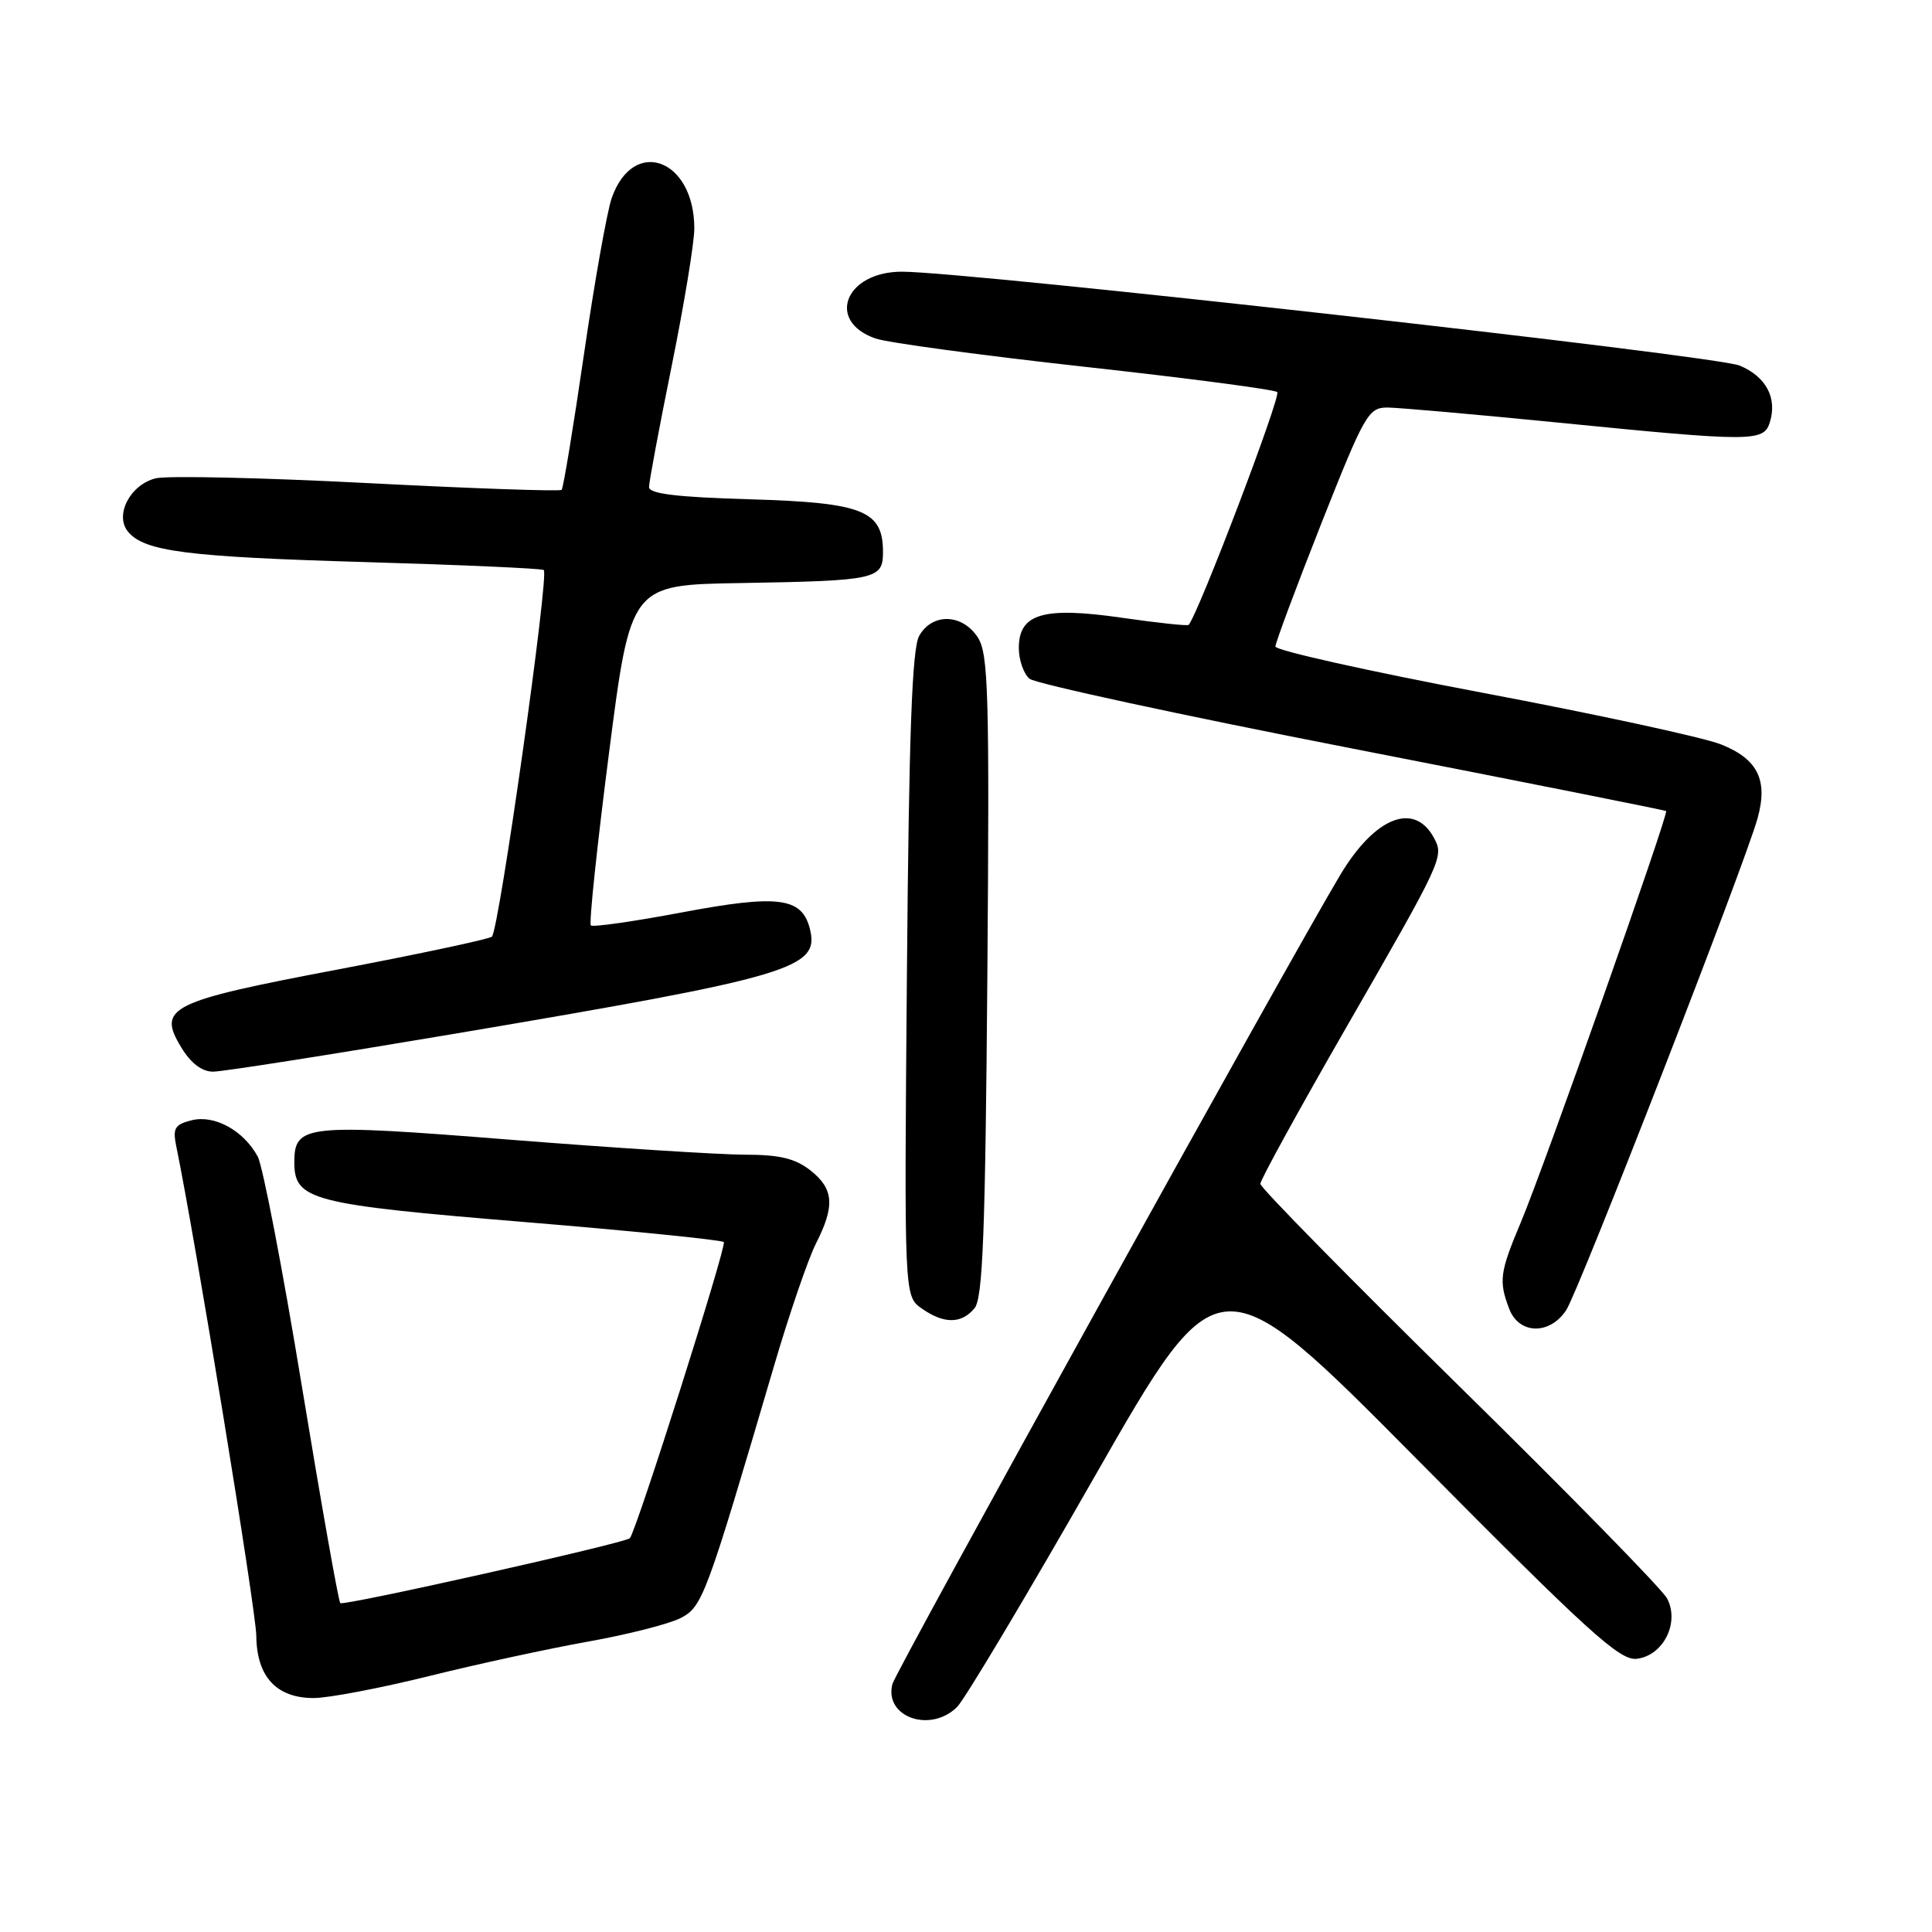 <?xml version="1.0" encoding="UTF-8" standalone="no"?>
<!DOCTYPE svg PUBLIC "-//W3C//DTD SVG 1.1//EN" "http://www.w3.org/Graphics/SVG/1.1/DTD/svg11.dtd" >
<svg xmlns="http://www.w3.org/2000/svg" xmlns:xlink="http://www.w3.org/1999/xlink" version="1.1" viewBox="0 0 256 256">
 <g >
 <path fill="currentColor"
d=" M 126.83 226.17 C 127.84 225.16 136.06 211.40 145.08 195.59 C 161.50 166.85 161.50 166.85 187.88 193.48 C 210.52 216.33 214.63 220.06 216.87 219.80 C 220.40 219.39 222.60 214.99 220.89 211.79 C 220.22 210.55 207.83 197.89 193.34 183.66 C 178.85 169.42 167.00 157.37 167.00 156.86 C 167.00 156.36 172.10 147.07 178.34 136.22 C 191.17 113.92 191.35 113.53 190.02 111.05 C 187.42 106.18 182.20 108.23 177.59 115.93 C 170.67 127.50 118.72 221.36 118.25 223.14 C 117.11 227.52 123.30 229.70 126.83 226.17 Z  M 56.81 222.10 C 63.24 220.50 72.76 218.44 77.98 217.51 C 83.19 216.58 88.68 215.18 90.19 214.40 C 93.09 212.90 93.55 211.64 102.56 181.00 C 104.58 174.12 107.08 166.83 108.11 164.79 C 110.66 159.78 110.49 157.53 107.37 155.07 C 105.35 153.49 103.28 153.00 98.62 153.00 C 95.25 152.99 81.32 152.10 67.65 151.02 C 40.46 148.86 39.00 149.01 39.00 154.01 C 39.00 159.02 41.20 159.59 69.45 161.92 C 83.72 163.10 95.63 164.30 95.91 164.58 C 96.34 165.00 84.35 202.78 83.46 203.82 C 82.92 204.45 45.50 212.84 45.09 212.42 C 44.85 212.19 42.57 199.29 40.01 183.75 C 37.46 168.21 34.82 154.49 34.15 153.25 C 32.28 149.80 28.42 147.68 25.40 148.44 C 23.18 148.99 22.87 149.50 23.34 151.80 C 25.85 163.98 33.93 213.39 33.96 216.75 C 34.01 222.16 36.62 225.00 41.56 225.00 C 43.52 225.00 50.38 223.69 56.81 222.10 Z  M 207.53 173.60 C 209.21 171.04 231.23 114.45 232.89 108.42 C 234.29 103.36 232.92 100.58 228.05 98.64 C 225.79 97.73 211.58 94.65 196.47 91.80 C 181.36 88.94 169.00 86.18 169.00 85.67 C 169.00 85.17 171.74 77.83 175.08 69.37 C 180.81 54.90 181.32 54.00 183.83 54.00 C 185.30 54.01 195.50 54.91 206.50 56.00 C 232.11 58.55 233.69 58.55 234.50 56.00 C 235.53 52.75 234.03 49.91 230.51 48.44 C 227.33 47.11 128.18 36.00 119.51 36.00 C 112.01 36.00 109.41 42.55 116.00 44.85 C 117.60 45.41 130.07 47.09 143.71 48.60 C 157.34 50.10 168.83 51.61 169.24 51.95 C 169.80 52.43 158.80 81.32 157.50 82.80 C 157.36 82.96 153.39 82.54 148.69 81.86 C 138.25 80.35 135.00 81.30 135.00 85.86 C 135.00 87.45 135.64 89.29 136.42 89.94 C 137.20 90.58 156.44 94.75 179.17 99.18 C 201.90 103.62 220.62 107.35 220.77 107.47 C 221.14 107.79 204.59 154.66 201.54 161.91 C 198.72 168.61 198.57 169.73 199.98 173.43 C 201.27 176.83 205.35 176.92 207.53 173.60 Z  M 129.13 173.35 C 130.23 172.02 130.56 163.40 130.83 129.29 C 131.12 91.75 130.97 86.60 129.55 84.44 C 127.49 81.30 123.52 81.20 121.80 84.25 C 120.85 85.94 120.44 97.13 120.17 129.13 C 119.81 171.75 119.81 171.75 122.13 173.38 C 125.08 175.45 127.39 175.44 129.13 173.35 Z  M 59.93 137.03 C 105.13 129.39 108.69 128.34 107.29 122.99 C 106.22 118.90 103.05 118.51 90.40 120.89 C 83.99 122.10 78.54 122.88 78.29 122.62 C 78.03 122.36 79.11 112.11 80.69 99.83 C 83.56 77.50 83.56 77.50 98.03 77.26 C 116.16 76.95 117.00 76.77 117.00 73.14 C 117.00 67.65 114.35 66.60 99.42 66.16 C 89.69 65.88 86.00 65.43 86.00 64.54 C 86.00 63.86 87.35 56.65 89.00 48.50 C 90.65 40.35 92.00 32.15 92.00 30.28 C 92.00 21.05 83.93 18.07 81.06 26.23 C 80.43 28.03 78.77 37.38 77.37 47.00 C 75.97 56.62 74.64 64.68 74.42 64.91 C 74.20 65.13 62.61 64.73 48.67 64.01 C 34.73 63.29 22.12 63.01 20.63 63.38 C 17.23 64.23 15.15 68.27 16.97 70.46 C 19.14 73.07 24.76 73.79 48.47 74.48 C 61.10 74.85 71.72 75.32 72.05 75.53 C 72.81 76.00 66.12 123.27 65.18 124.11 C 64.81 124.44 55.64 126.39 44.82 128.45 C 22.40 132.70 20.80 133.50 24.02 138.79 C 25.29 140.89 26.76 142.00 28.24 142.00 C 29.48 142.00 43.74 139.76 59.93 137.03 Z "/>
</g>
</svg>